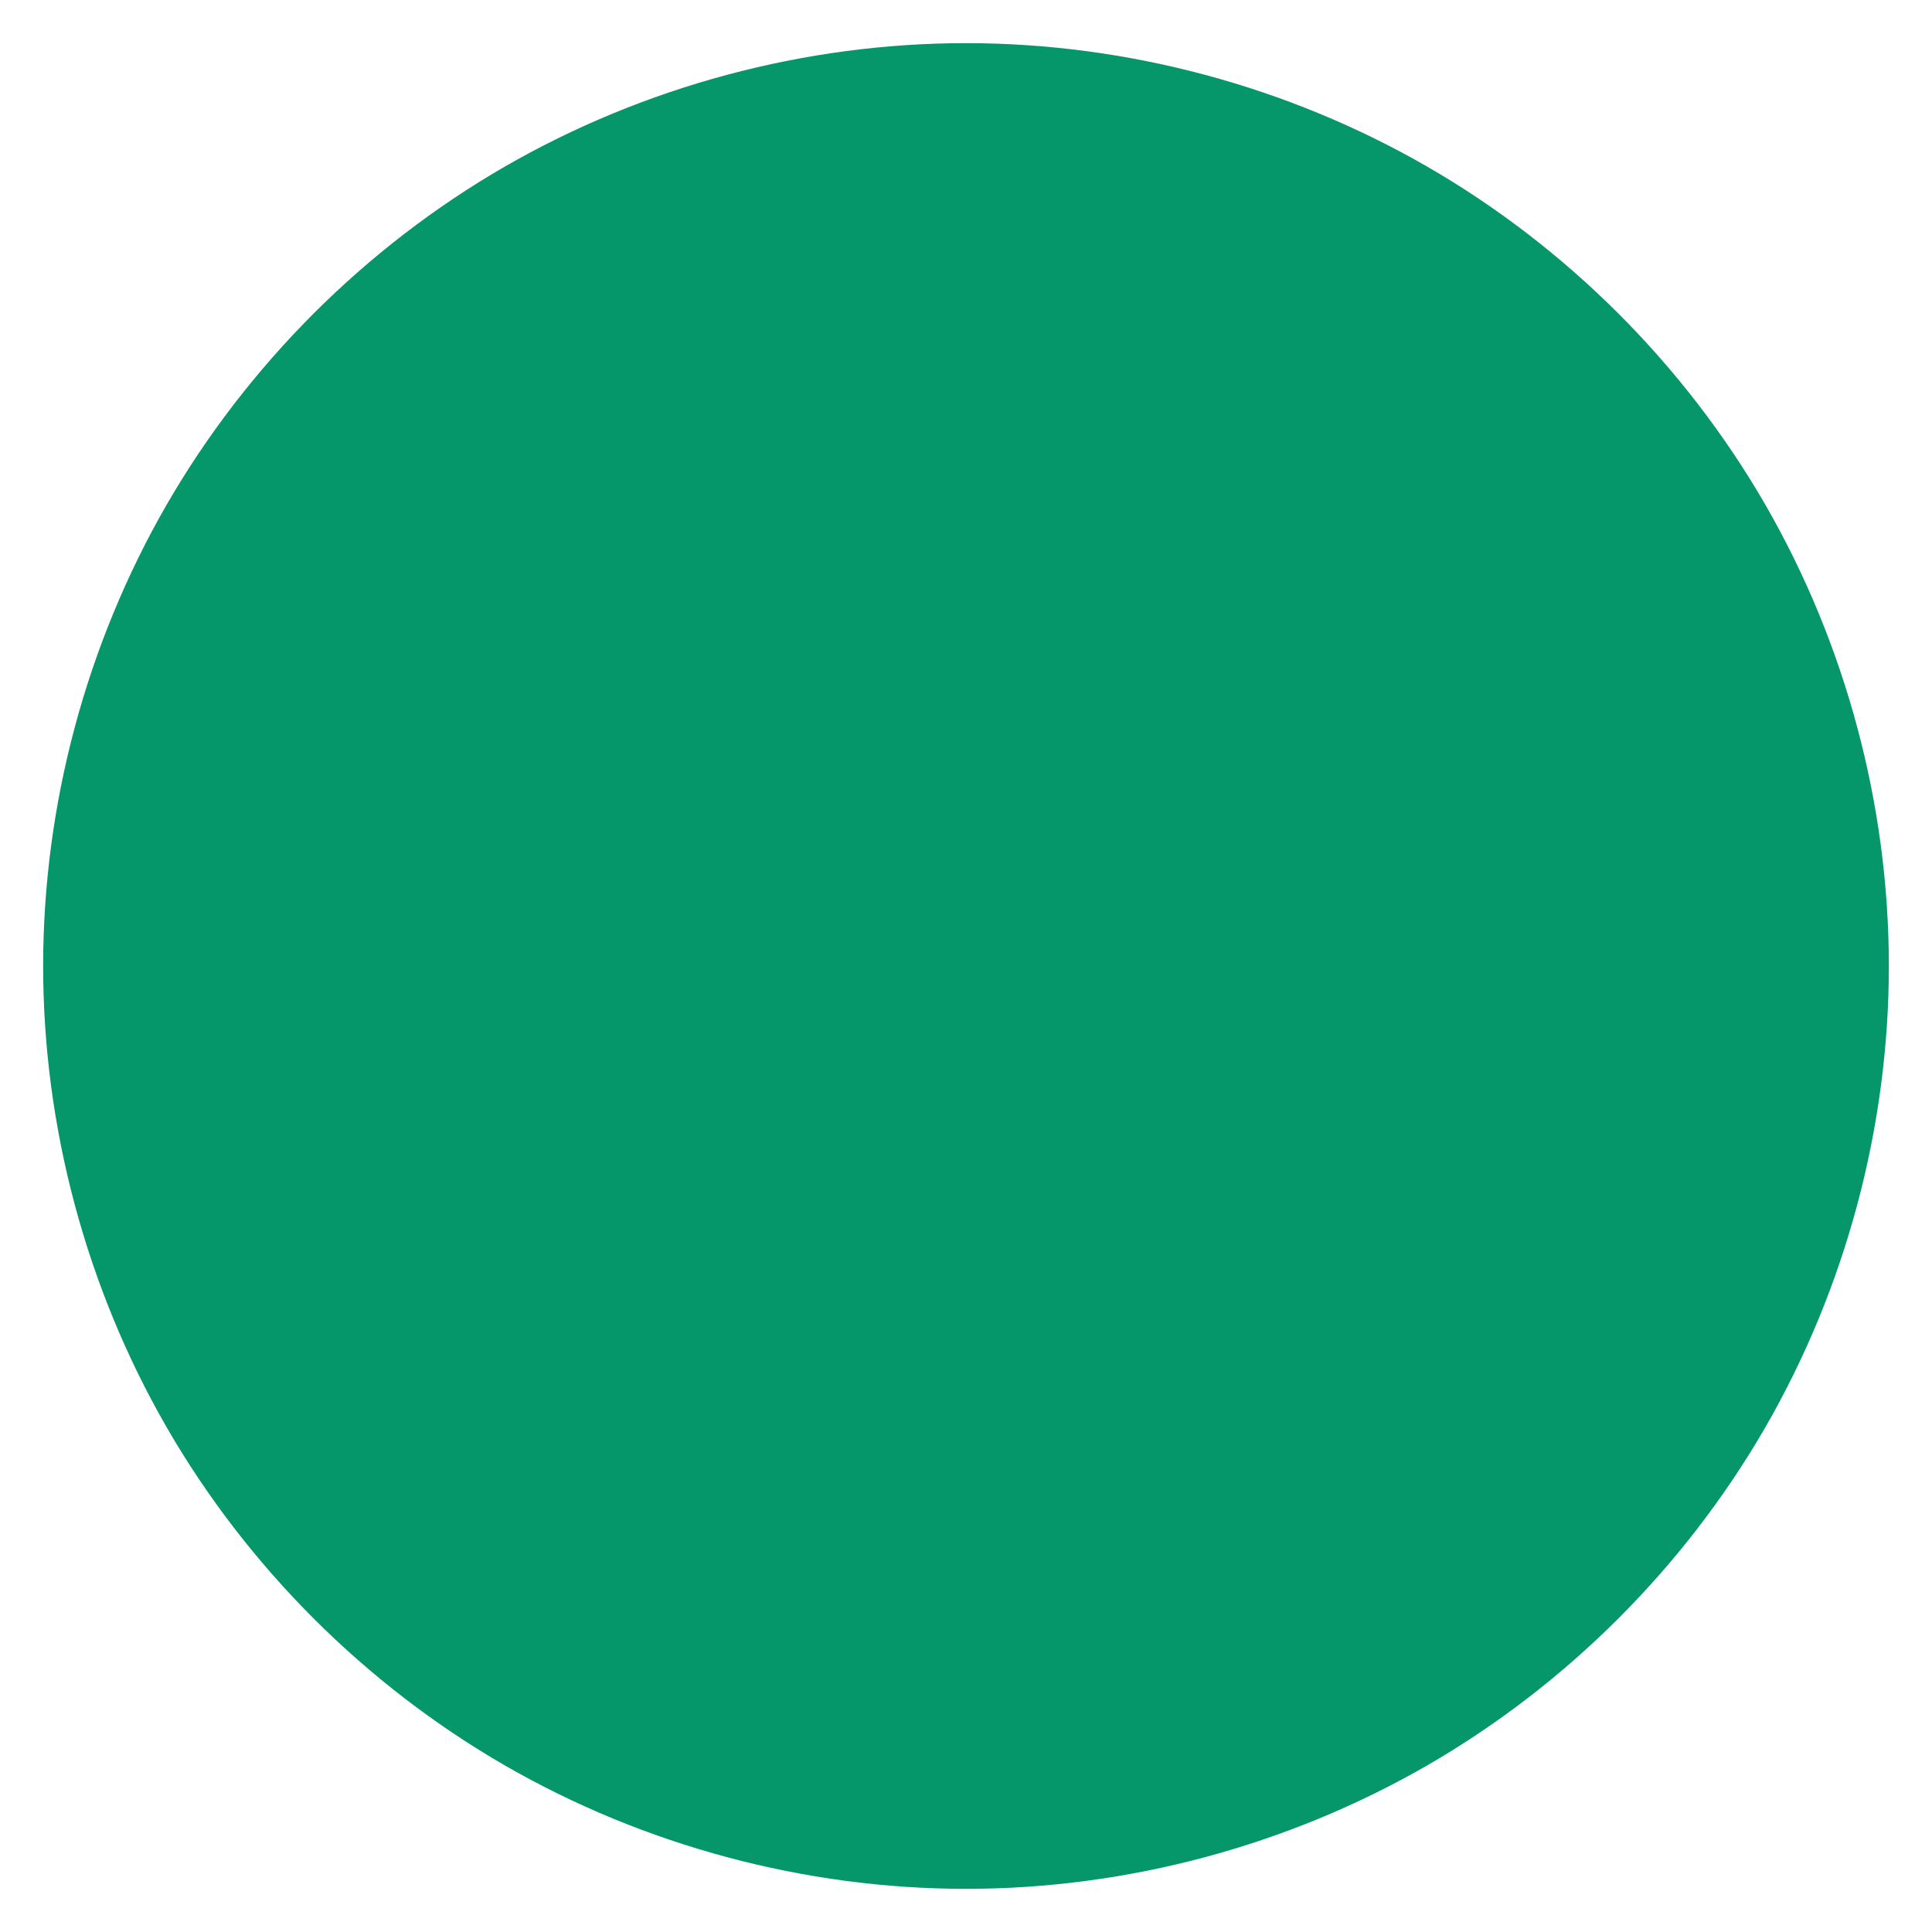 <svg id="visual" viewBox="0 0 900 900" width="900" height="900" xmlns="http://www.w3.org/2000/svg" xmlns:xlink="http://www.w3.org/1999/xlink" version="1.1"><g transform="translate(450 450)"><path d="M215 -372.3C279.9 -334.8 334.8 -279.9 372.3 -215C409.8 -150 429.9 -75 429.9 0C429.9 75 409.8 150 372.3 215C334.8 279.9 279.9 334.8 215 372.3C150 409.8 75 429.9 0 429.9C-75 429.9 -150 409.8 -215 372.3C-279.9 334.8 -334.8 279.9 -372.3 215C-409.8 150 -429.9 75 -429.9 0C-429.9 -75 -409.8 -150 -372.3 -215C-334.8 -279.9 -279.9 -334.8 -215 -372.3C-150 -409.8 -75 -429.9 0 -429.9C75 -429.9 150 -409.8 215 -372.3" fill="#059669"></path></g></svg>